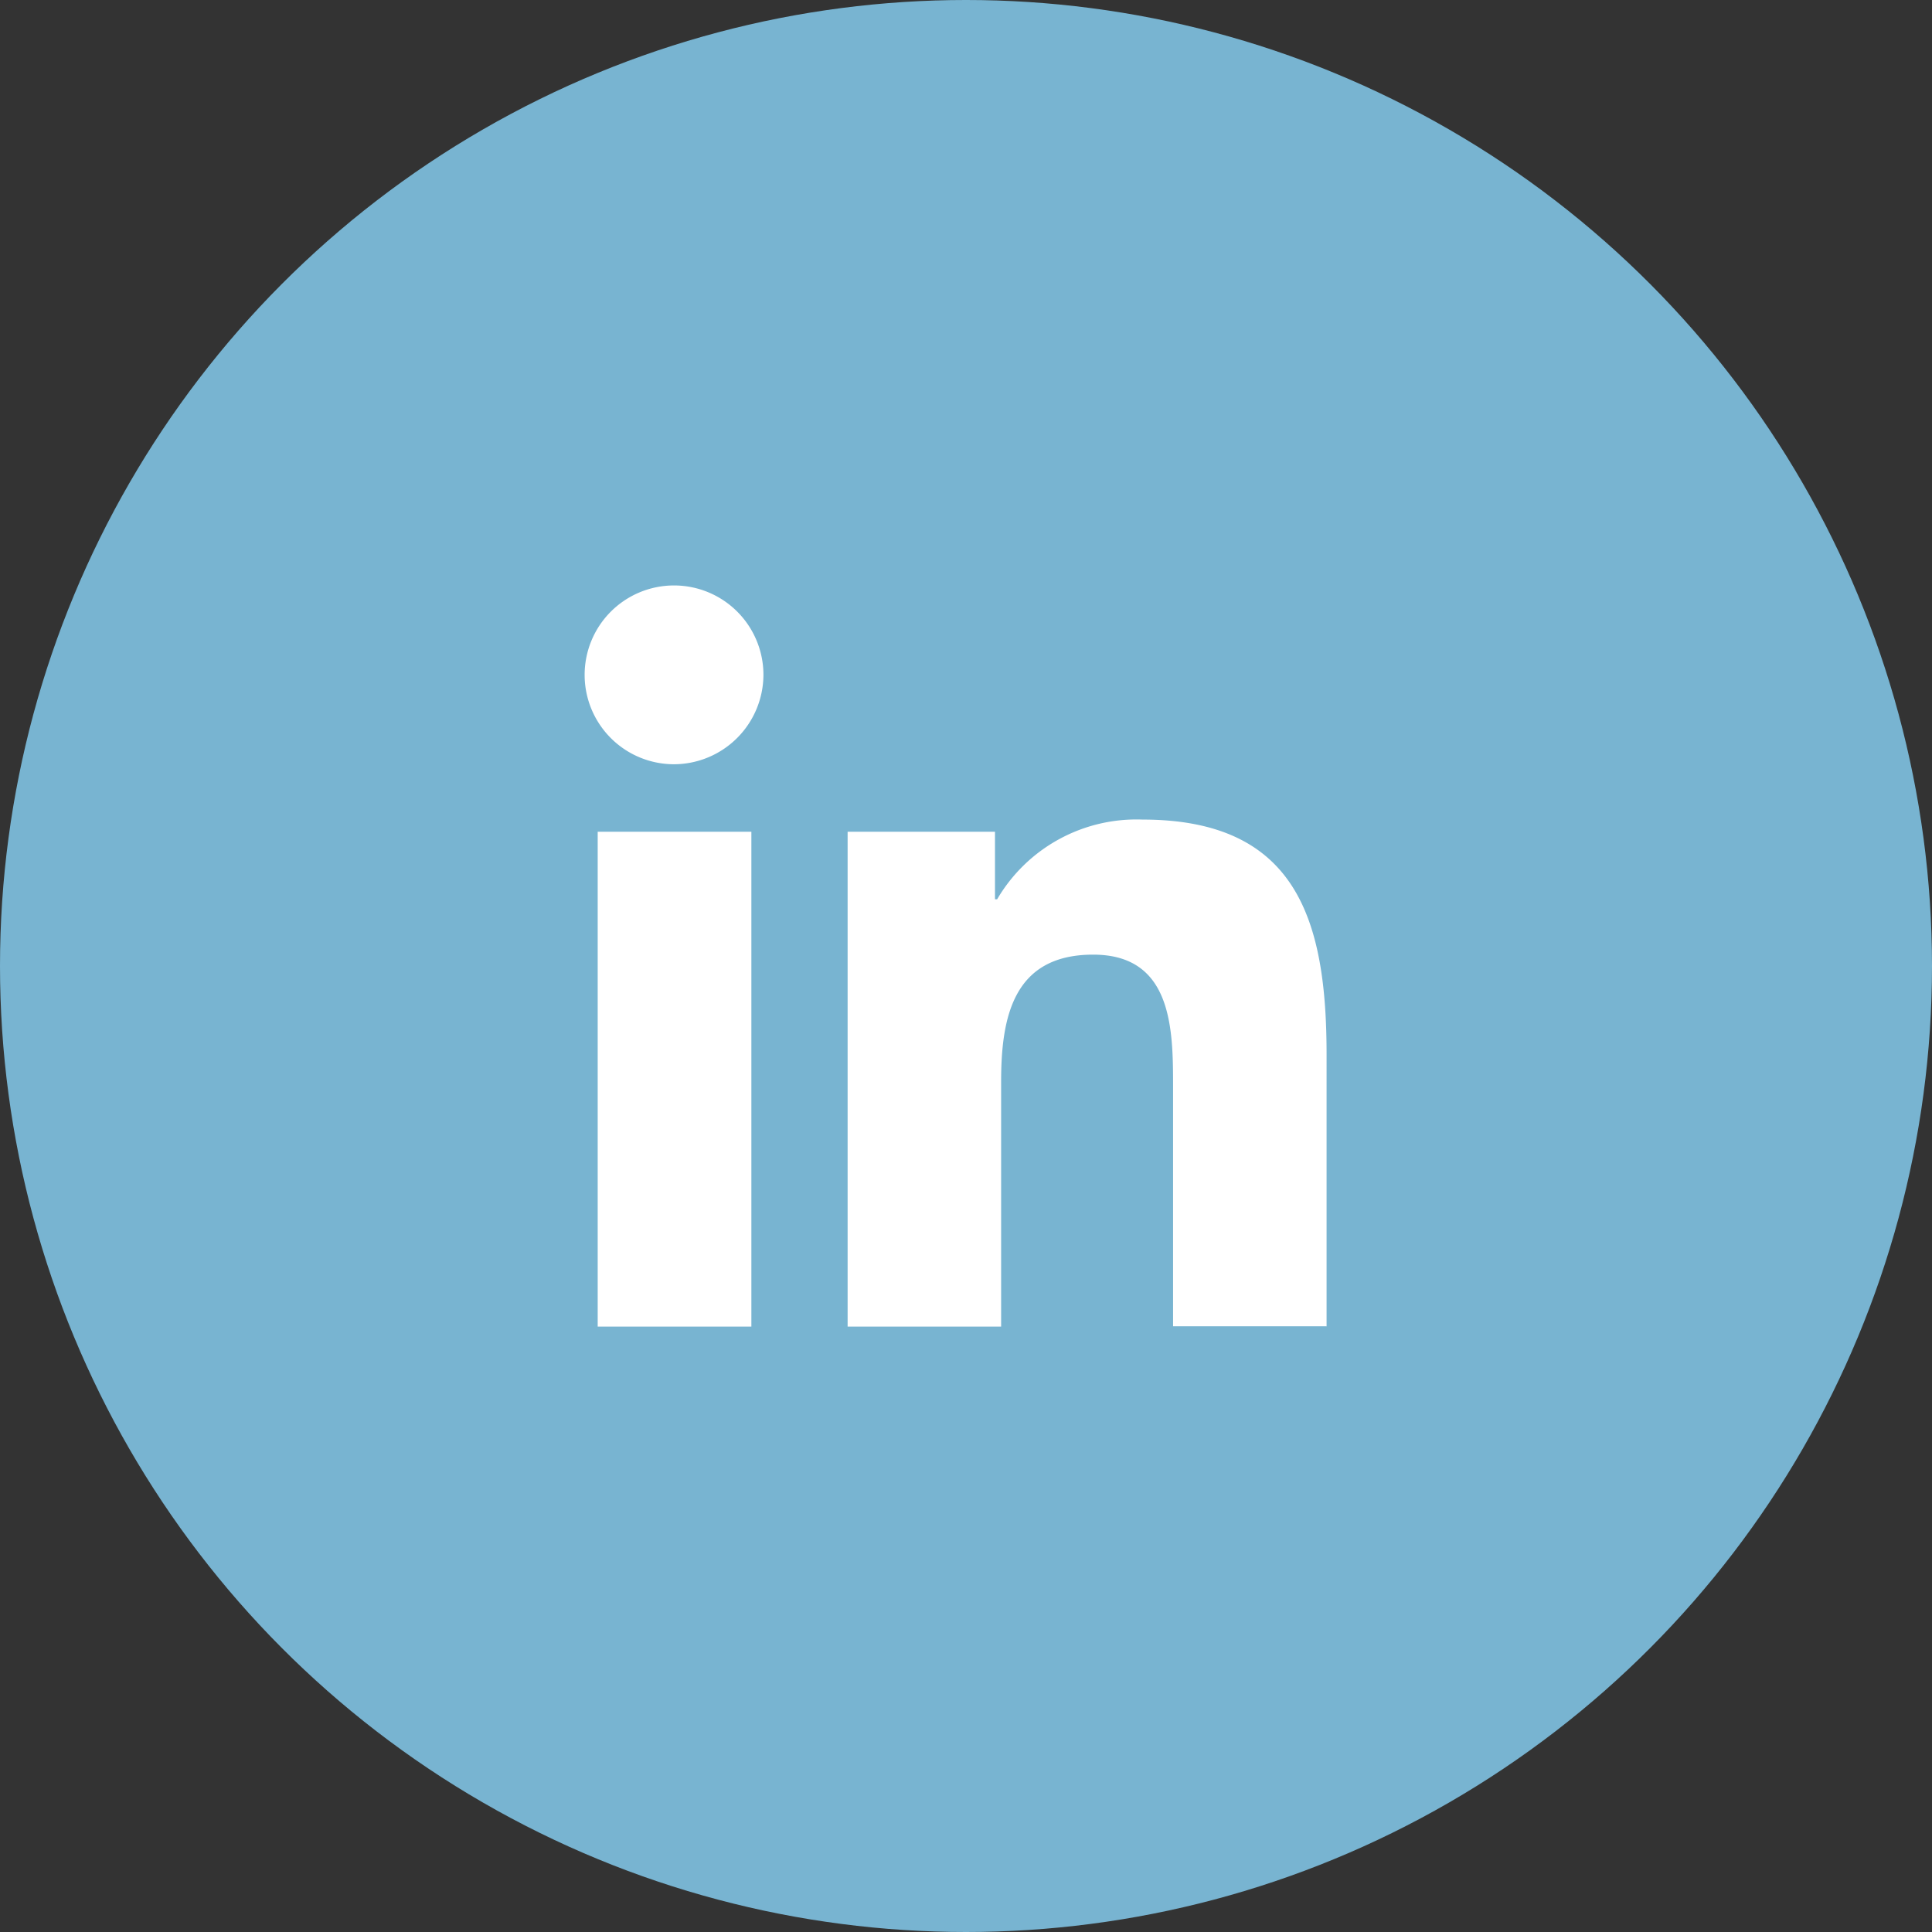 <svg id="Component_15_6" data-name="Component 15 – 6" xmlns="http://www.w3.org/2000/svg" width="33" height="33" viewBox="0 0 33 33">
  <rect x="0" y="0" width="33" height="33" fill="#333333" stroke="none"/>
  <circle id="Ellipse_21" data-name="Ellipse 21" cx="16.5" cy="16.5" r="16.5" fill="#78b4d1"/>
  <path id="Icon_awesome-linkedin-in" data-name="Icon awesome-linkedin-in" d="M2.834,12.66H.209V4.208H2.834ZM1.52,3.055A1.527,1.527,0,1,1,3.04,1.521,1.533,1.533,0,0,1,1.52,3.055Zm11.136,9.6H10.037V8.545c0-.981-.02-2.238-1.365-2.238C7.308,6.307,7.1,7.373,7.1,8.475V12.66H4.478V4.208H6.995V5.361h.037A2.758,2.758,0,0,1,9.515,4c2.656,0,3.144,1.749,3.144,4.021V12.66Z" transform="translate(10 9.999)" fill="#fff"/>
</svg>
